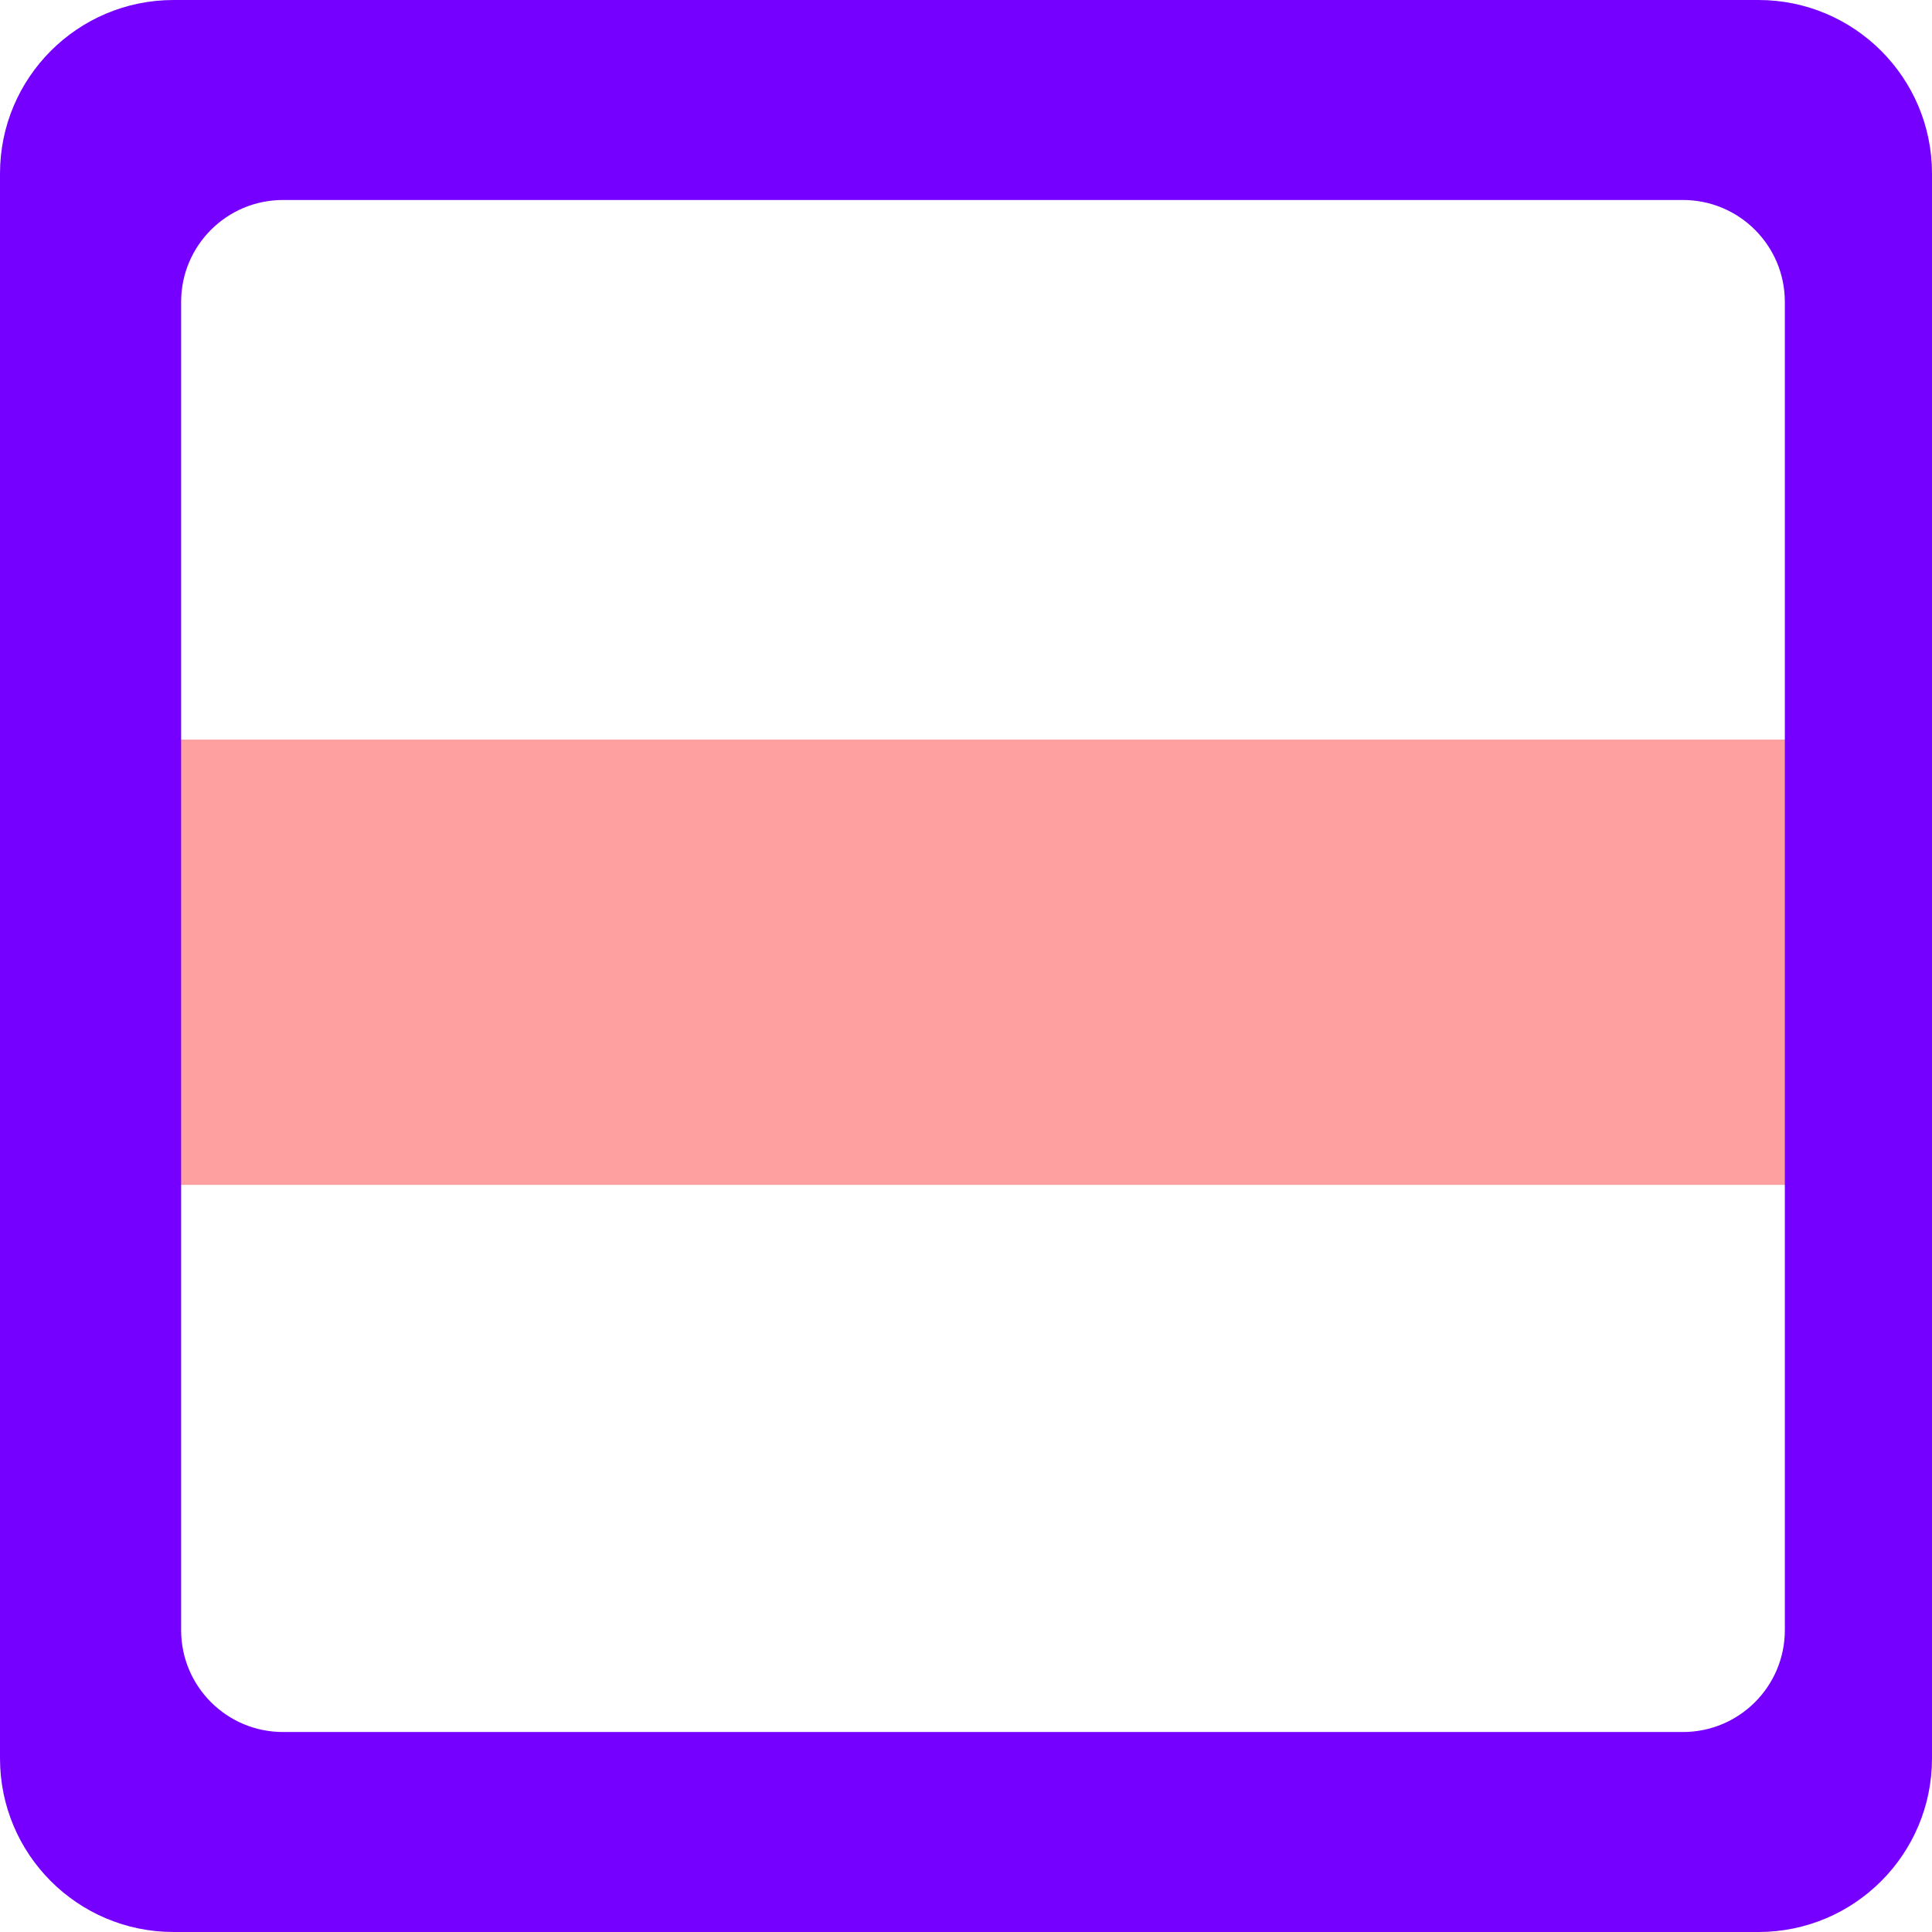 <svg width="512" height="512" viewBox="0 0 512 512" fill="none" xmlns="http://www.w3.org/2000/svg">
<rect x="28" y="196" width="456" height="118" fill="#FFA0A0"/>
<path fill-rule="evenodd" clip-rule="evenodd" d="M46 0C20.595 0 0 20.595 0 46V466C0 491.405 20.595 512 46 512H466C491.405 512 512 491.405 512 466V46C512 20.595 491.405 0 466 0H46ZM75 53C60.088 53 48 65.088 48 80V432C48 446.912 60.088 459 75 459H446C460.912 459 473 446.912 473 432V80C473 65.088 460.912 53 446 53H75Z" fill="#7600FF"/>
</svg>
